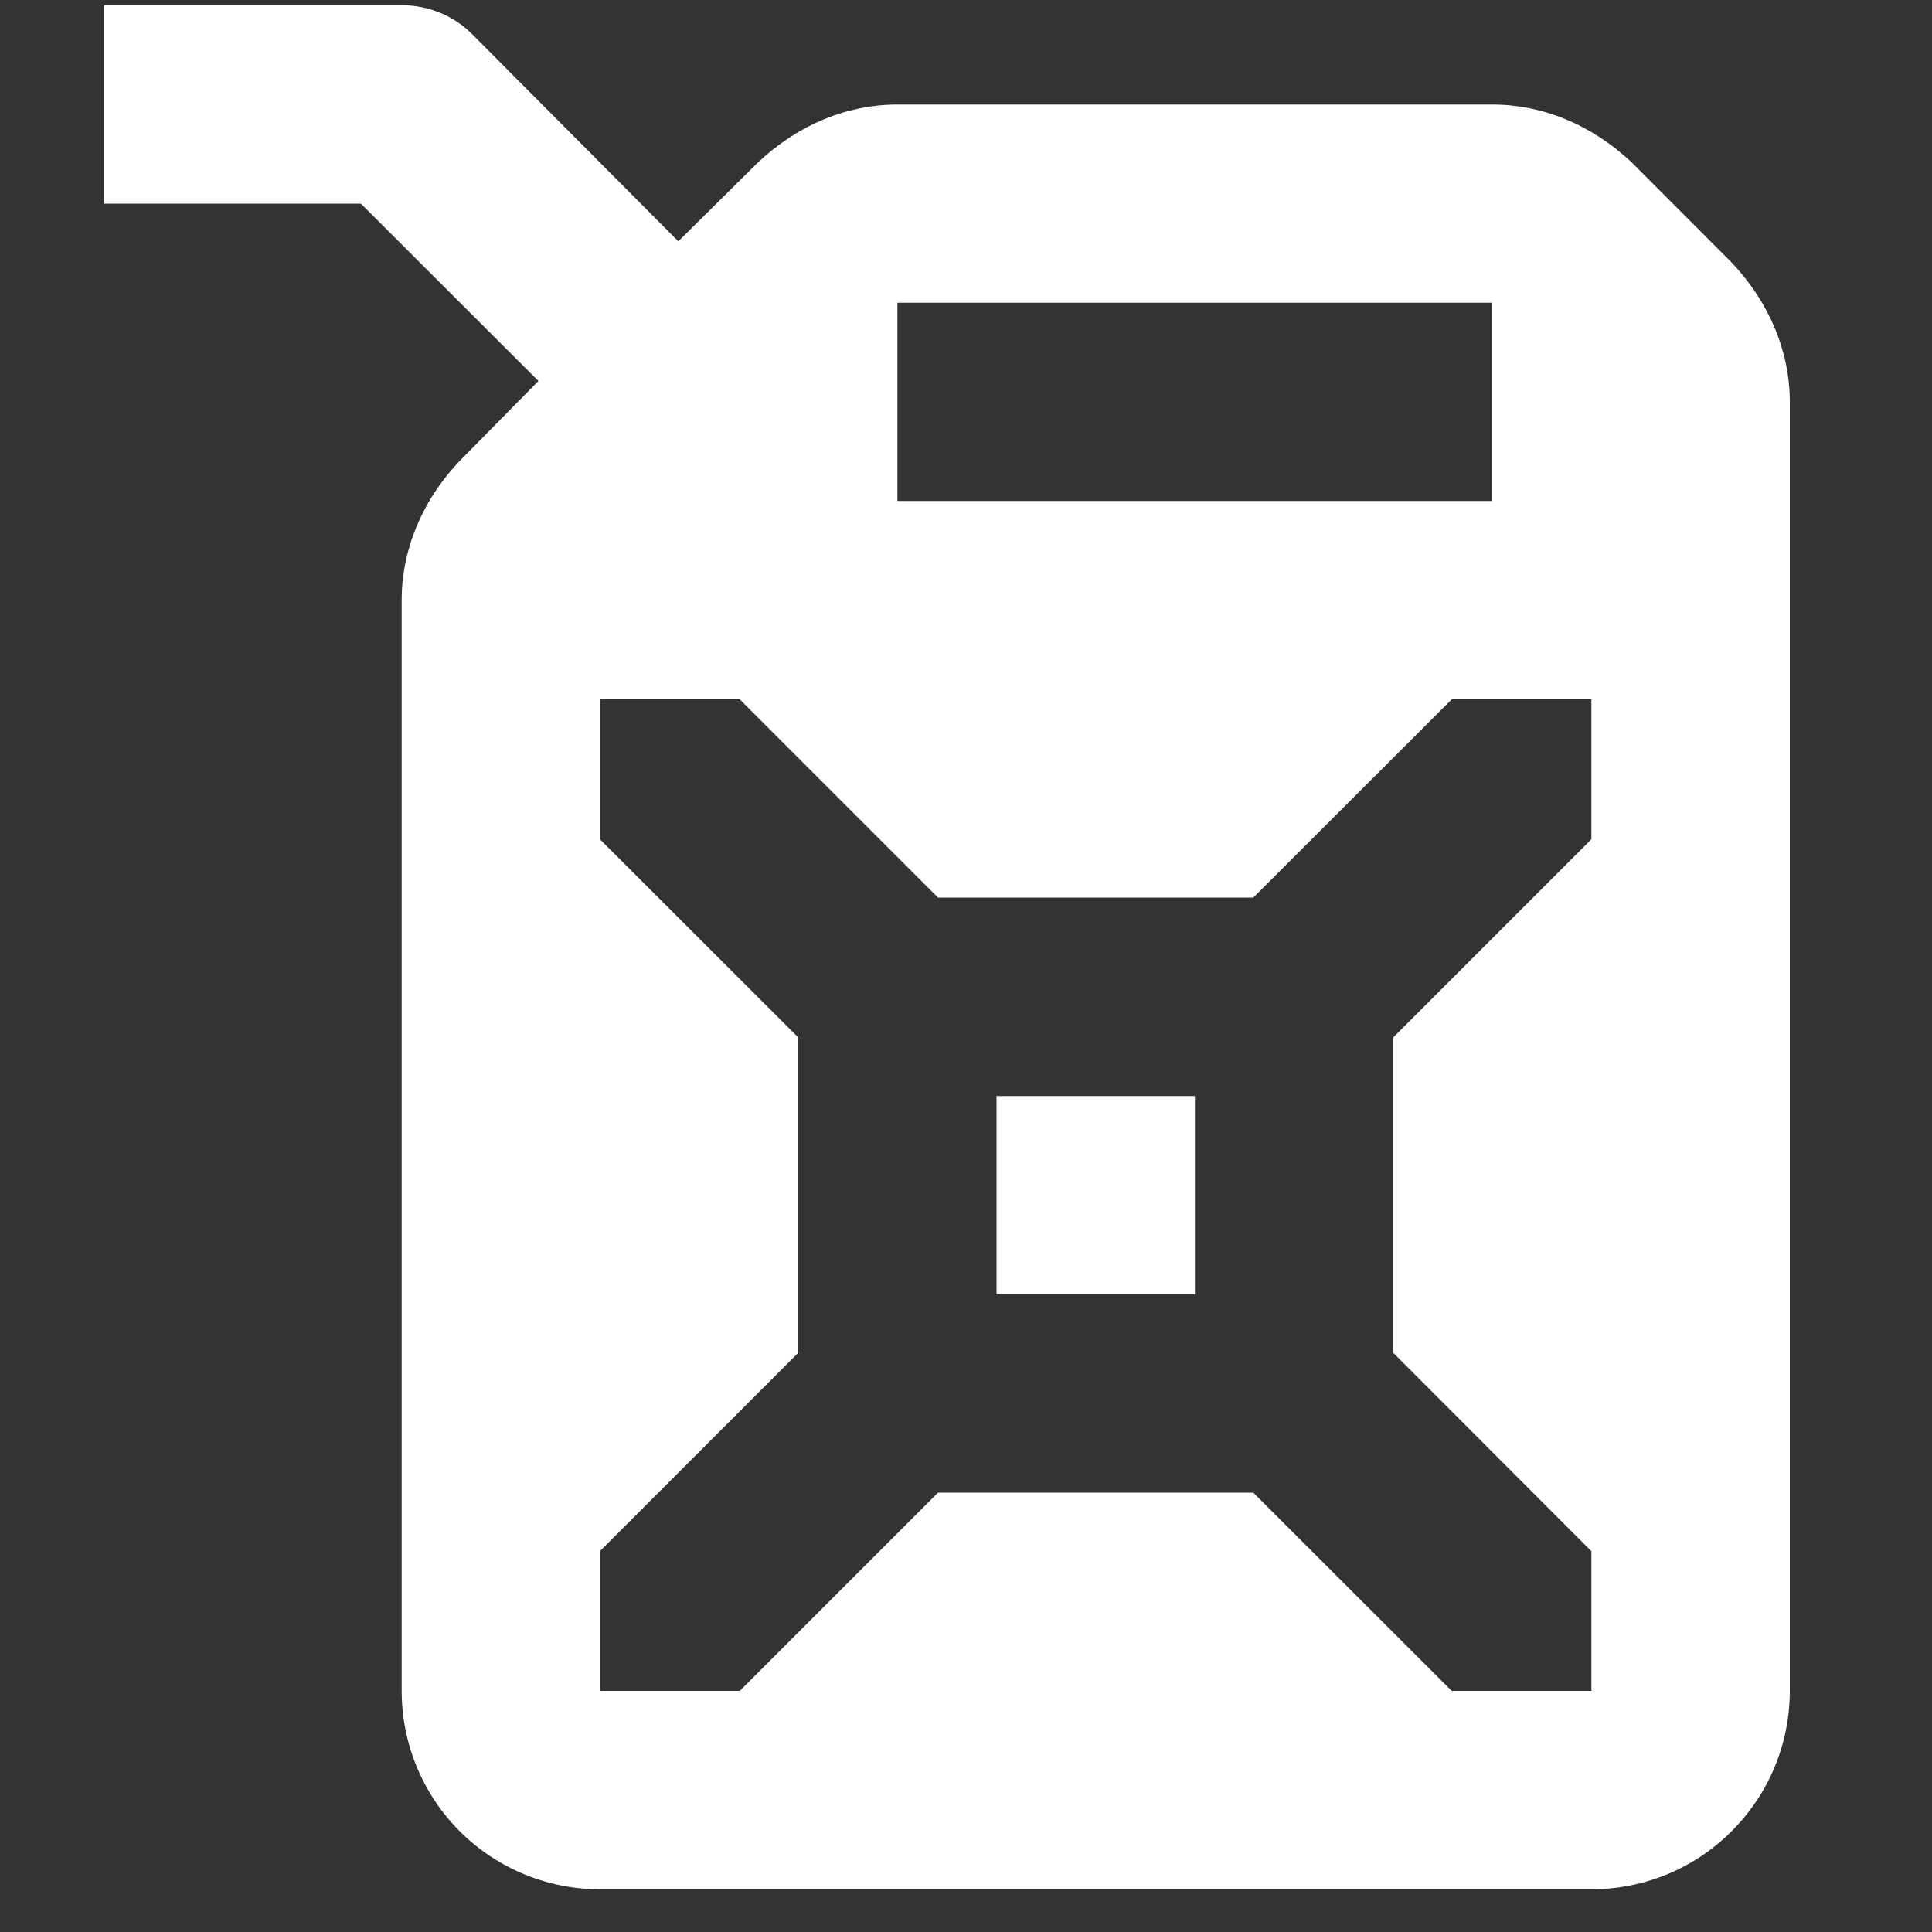 <svg width="10" height="10" viewBox="0 0 10 10" fill="none" xmlns="http://www.w3.org/2000/svg">
<rect x="0" y="0" width="10" height="10" fill="#333333" stroke="none"/>
<path d="M0.539 0.027H2.079C2.222 0.027 2.351 0.084 2.443 0.176L3.511 1.249L3.921 0.843C4.132 0.643 4.388 0.541 4.645 0.541H7.724C7.981 0.541 8.237 0.643 8.448 0.843L8.961 1.357C9.161 1.567 9.264 1.824 9.264 2.08V8.752C9.264 9.024 9.156 9.286 8.963 9.478C8.771 9.671 8.51 9.779 8.237 9.779H3.105C2.833 9.779 2.572 9.671 2.379 9.478C2.187 9.286 2.079 9.024 2.079 8.752V3.107C2.079 2.85 2.181 2.593 2.382 2.383L2.787 1.972L1.868 1.054H0.539V0.027ZM4.645 1.567V2.593H7.724V1.567H4.645ZM4.855 4.646L3.829 3.62H3.105V4.344L4.132 5.37V7.002L3.105 8.029V8.752H3.829L4.855 7.726H6.487L7.514 8.752H8.237V8.029L7.211 7.002V5.37L8.237 4.344V3.62H7.514L6.487 4.646H4.855ZM5.158 5.673H6.185V6.699H5.158V5.673Z" fill="white"/>
</svg>
